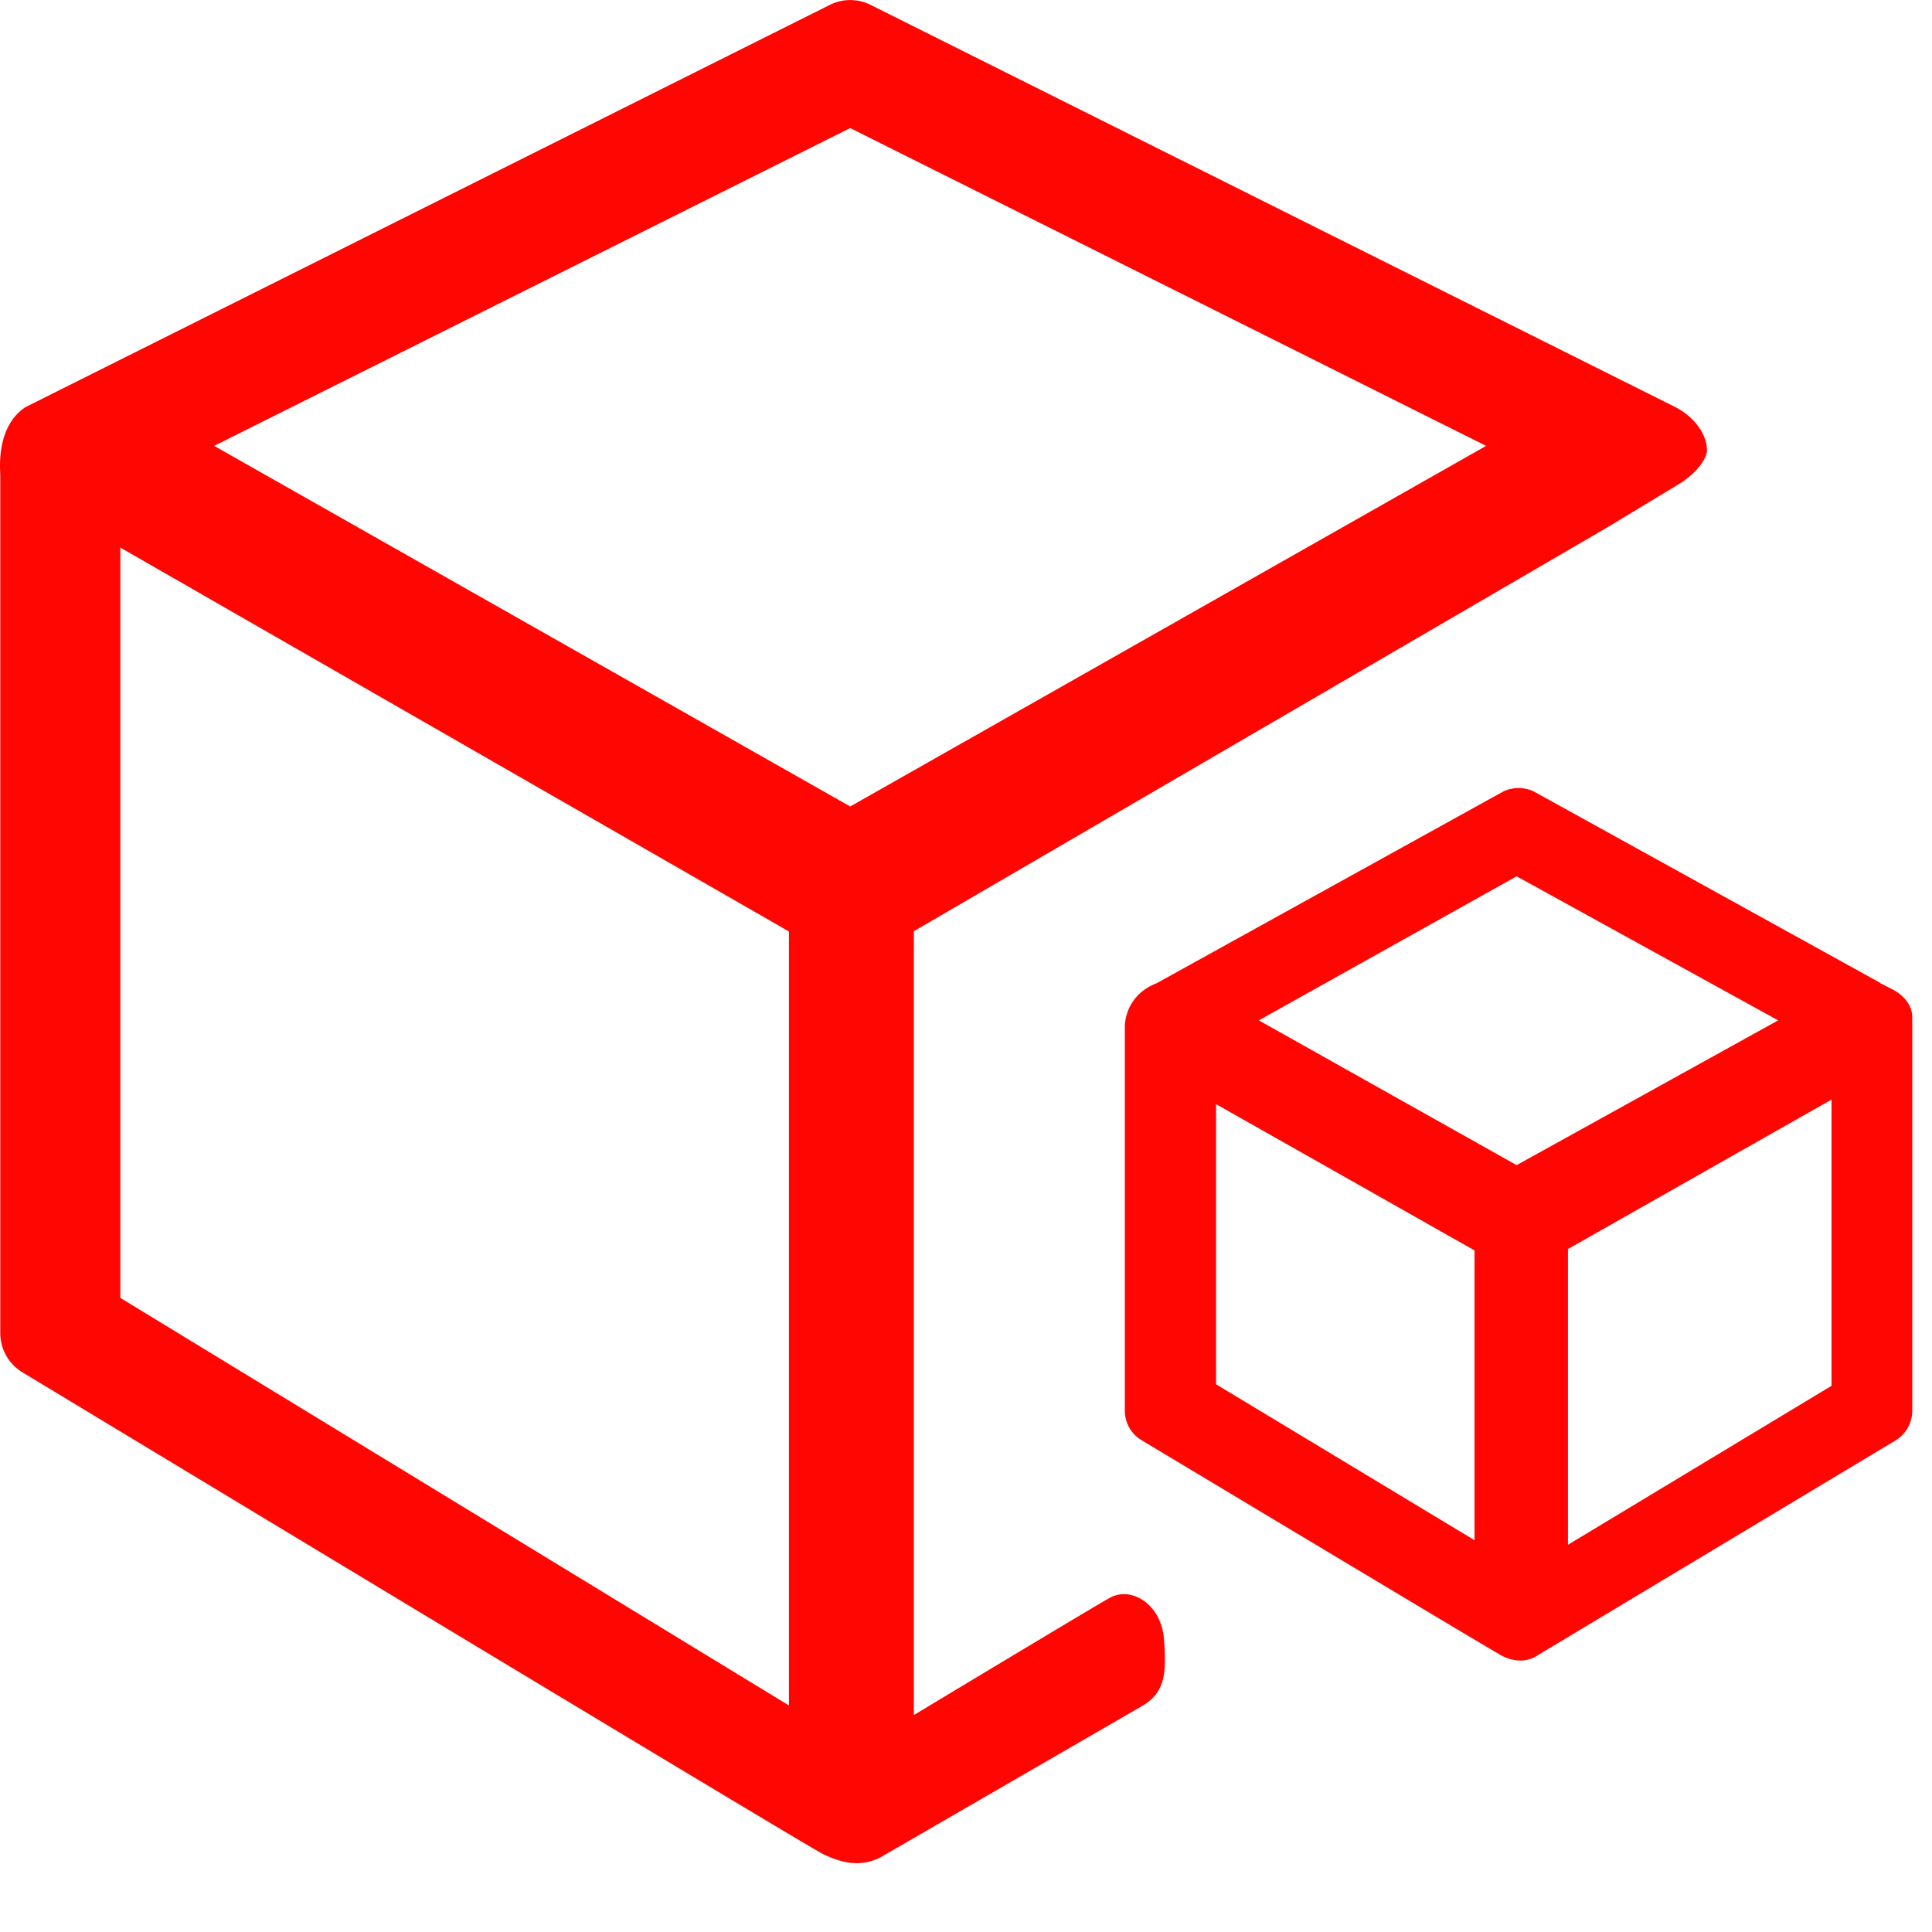 <!DOCTYPE svg PUBLIC "-//W3C//DTD SVG 1.1//EN" "http://www.w3.org/Graphics/SVG/1.1/DTD/svg11.dtd">
<!-- Uploaded to: SVG Repo, www.svgrepo.com, Transformed by: SVG Repo Mixer Tools -->
<svg width="800px" height="800px" viewBox="0 0 1024 1024" class="icon" version="1.1" xmlns="http://www.w3.org/2000/svg" fill="#000000">
<g id="SVGRepo_bgCarrier" stroke-width="0"/>
<g id="SVGRepo_tracerCarrier" stroke-linecap="round" stroke-linejoin="round"/>
<g id="SVGRepo_iconCarrier">
<path d="M904.631 240.055c0.951-9.435-7.022-19.383-16.677-24.283L461.531 2.633a24.137 24.137 0 0 0-21.797 0L13.531 215.771c-15.872 10.386-13.385 33.426-13.385 35.84V706.56c0 8.411 4.389 16.311 11.703 20.773 0 0 417.061 252.05 424.229 255.269 14.629 7.241 23.845 5.266 30.72 1.755L605.623 904.046c11.849-6.949 12.8-17.481 11.264-35.694-1.536-18.139-17.408-28.014-29.038-21.285-11.703 6.656-103.497 61.952-103.497 61.952V493.568L852.114 279.406l38.693-23.406c7.68-4.974 12.727-11.337 13.751-15.945z m-486.4 663.918L63.781 687.909V290.231L418.158 493.714v410.185z m32.402-476.526L113.518 236.325 450.633 67.877l337.042 168.448-337.042 191.122z m554.277 335.872l-189.44 113.737c-10.606 7.387-21.797-0.878-21.797-0.878-1.024-0.219-188.635-112.859-188.635-112.859a18.139 18.139 0 0 1-8.85-15.579v-203.337c0-6.583 3.365-18.066 16.823-23.259l183.808-101.669a18.871 18.871 0 0 1 16.091 0l184.027 101.669h-1.463c0.512 0 1.243 0 1.755 0.293l4.754 2.414c5.998 2.853 11.557 8.046 11.557 15.36v208.457a18.432 18.432 0 0 1-8.631 15.653zM667.209 540.818l136.631 76.727 138.606-76.727L803.84 464.457 667.209 540.818z m163.84 277.943l139.703-84.261V582.802l-139.703 79.214v156.672z m-49.518-2.487V662.747l-136.997-77.531v148.48l136.997 82.651z" fill="#ff0603"/>
</g>
</svg>